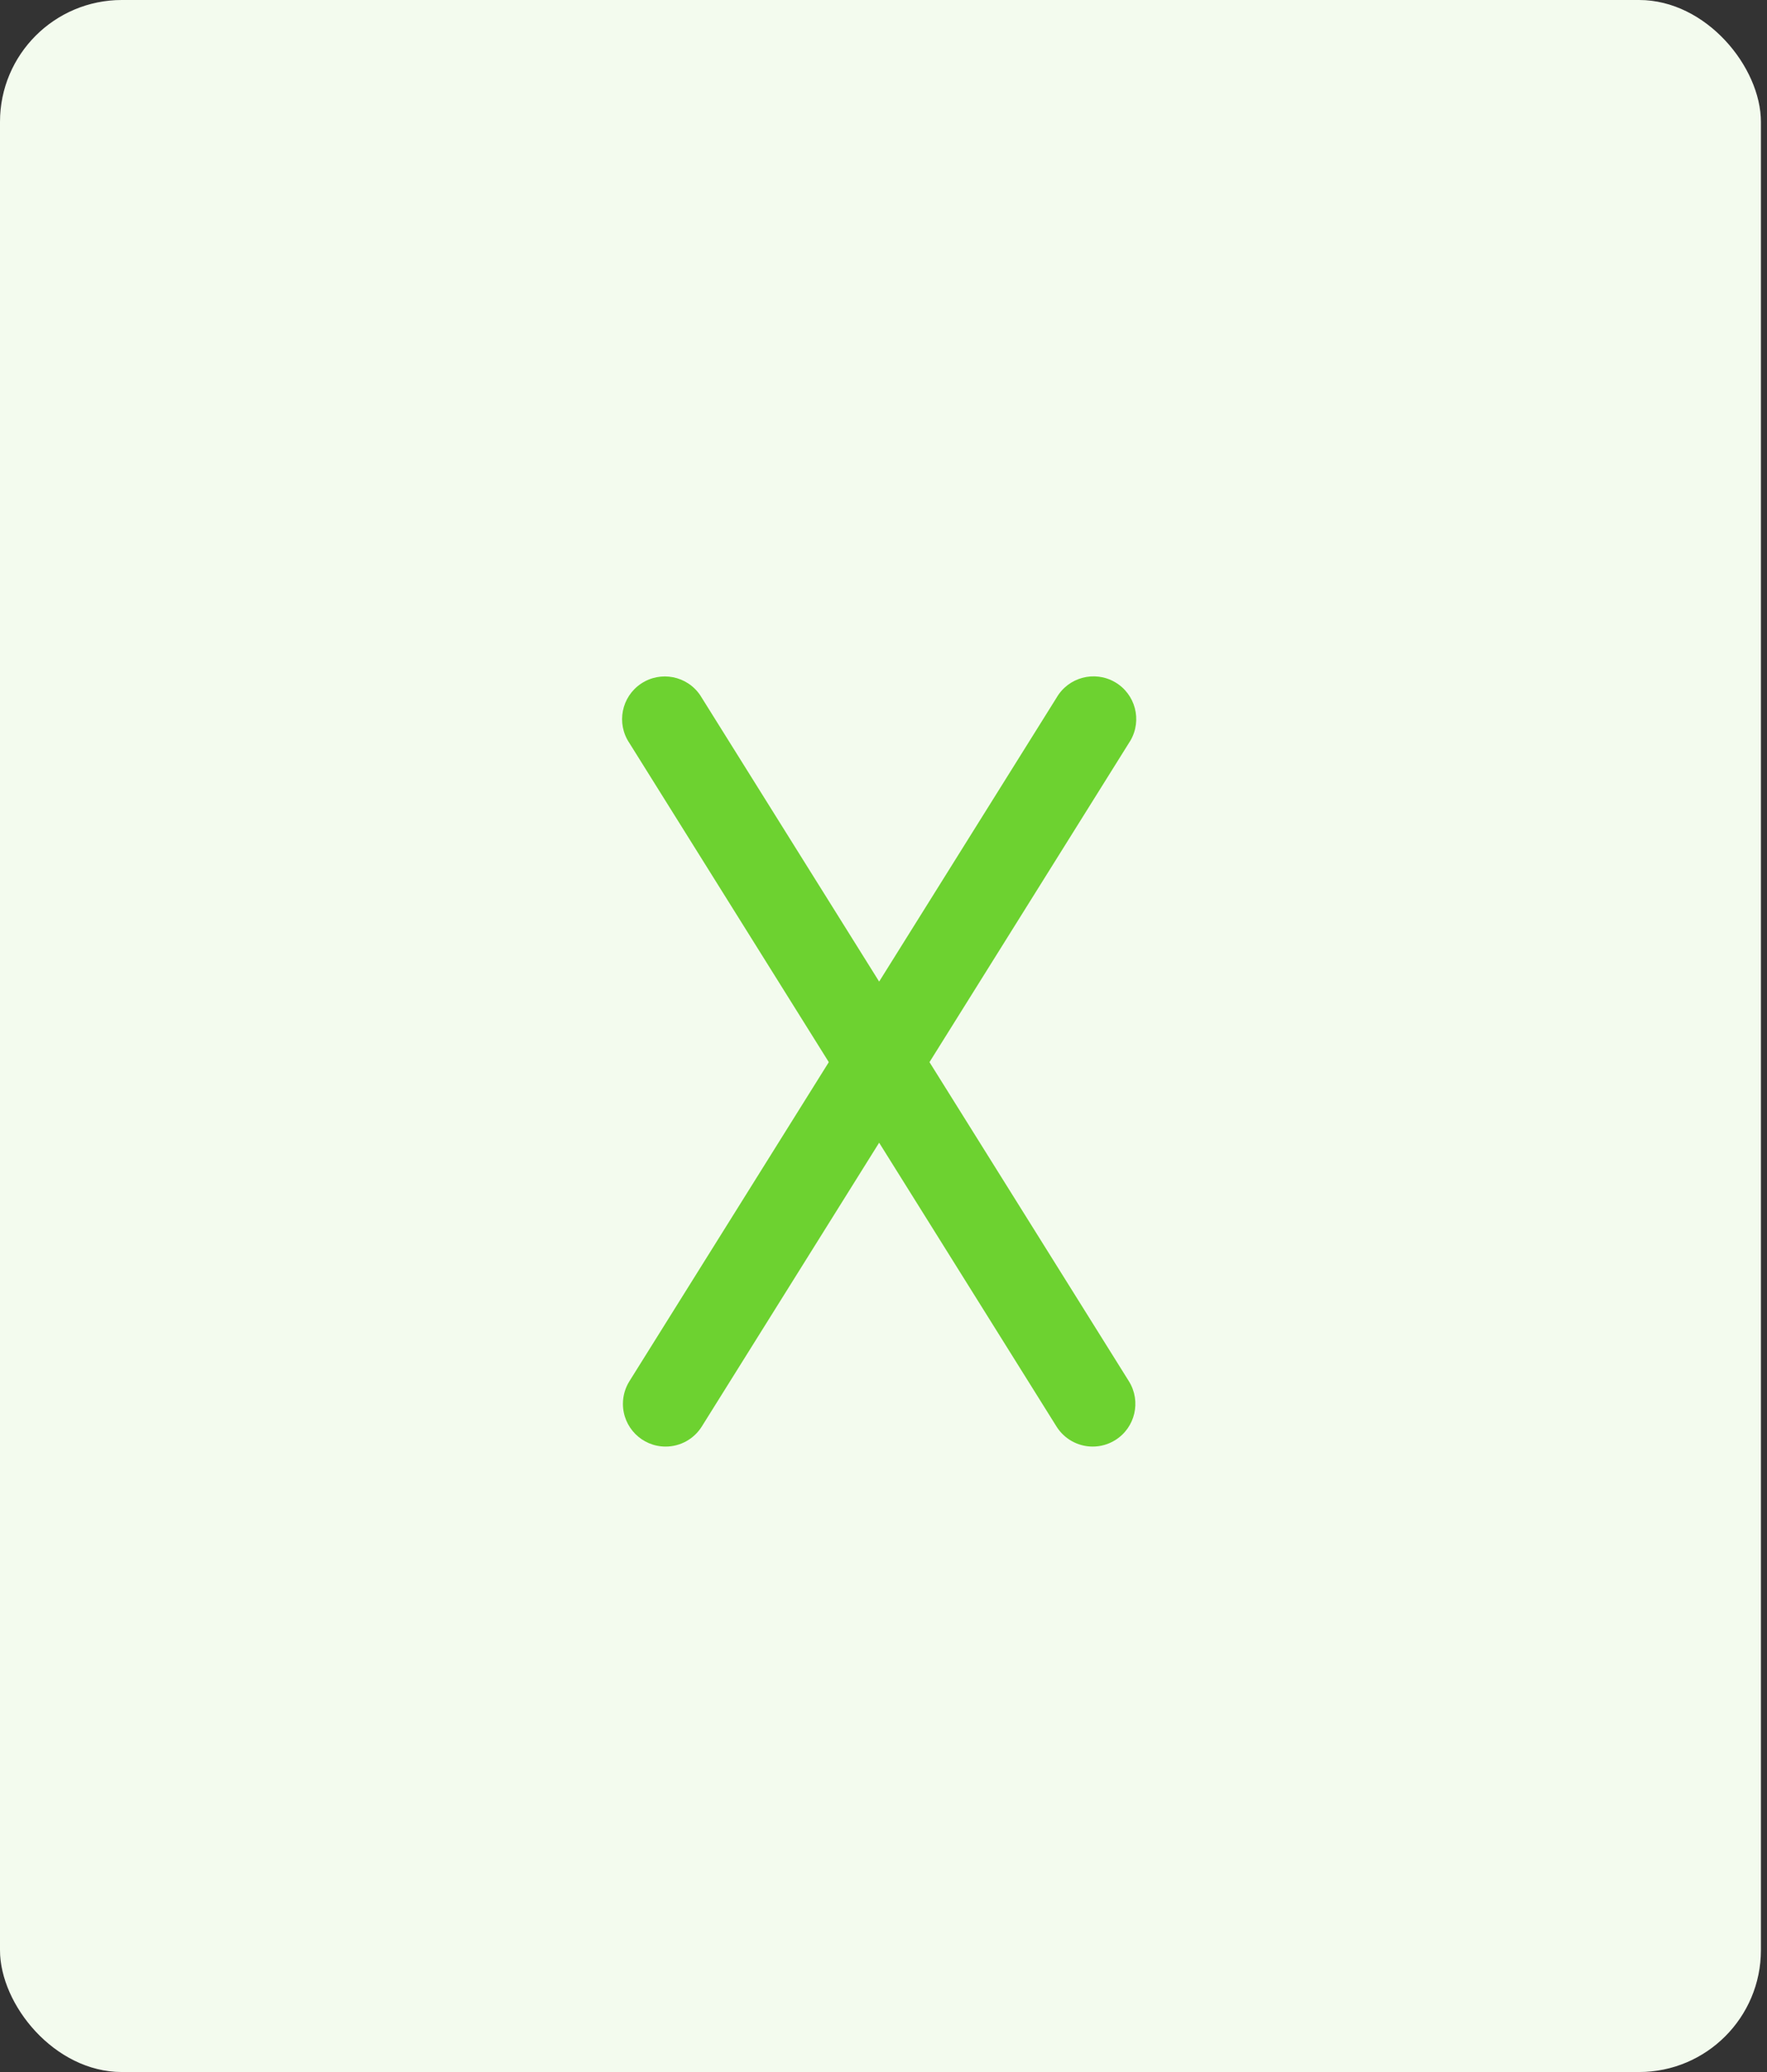 <svg width="58" height="68" viewBox="0 0 58 68" fill="none" xmlns="http://www.w3.org/2000/svg">
<rect x="0" y="0" width="58" height="68" fill="#333333" stroke="none"/>
<rect width="57.8" height="68" rx="4" fill="white"/>
<rect width="57.8" height="68" rx="4" fill="#6DD230" fill-opacity="0.08"/>
<path d="M35.867 47.474C35.383 47.474 34.934 47.225 34.678 46.815L20.657 24.382C20.226 23.739 20.398 22.868 21.041 22.437C21.685 22.006 22.556 22.178 22.987 22.822C23.004 22.847 23.02 22.873 23.035 22.899L37.056 45.332C37.465 45.99 37.263 46.854 36.605 47.263C36.383 47.401 36.128 47.474 35.867 47.474Z" fill="#6DD230"/>
<path d="M21.846 47.474C21.072 47.473 20.445 46.844 20.447 46.069C20.447 45.808 20.521 45.551 20.66 45.329L34.681 22.896C35.069 22.226 35.927 21.998 36.597 22.386C37.267 22.774 37.495 23.632 37.107 24.302C37.091 24.328 37.075 24.354 37.058 24.38L23.038 46.812C22.782 47.224 22.331 47.475 21.846 47.474Z" fill="#6DD230"/>
</svg>
